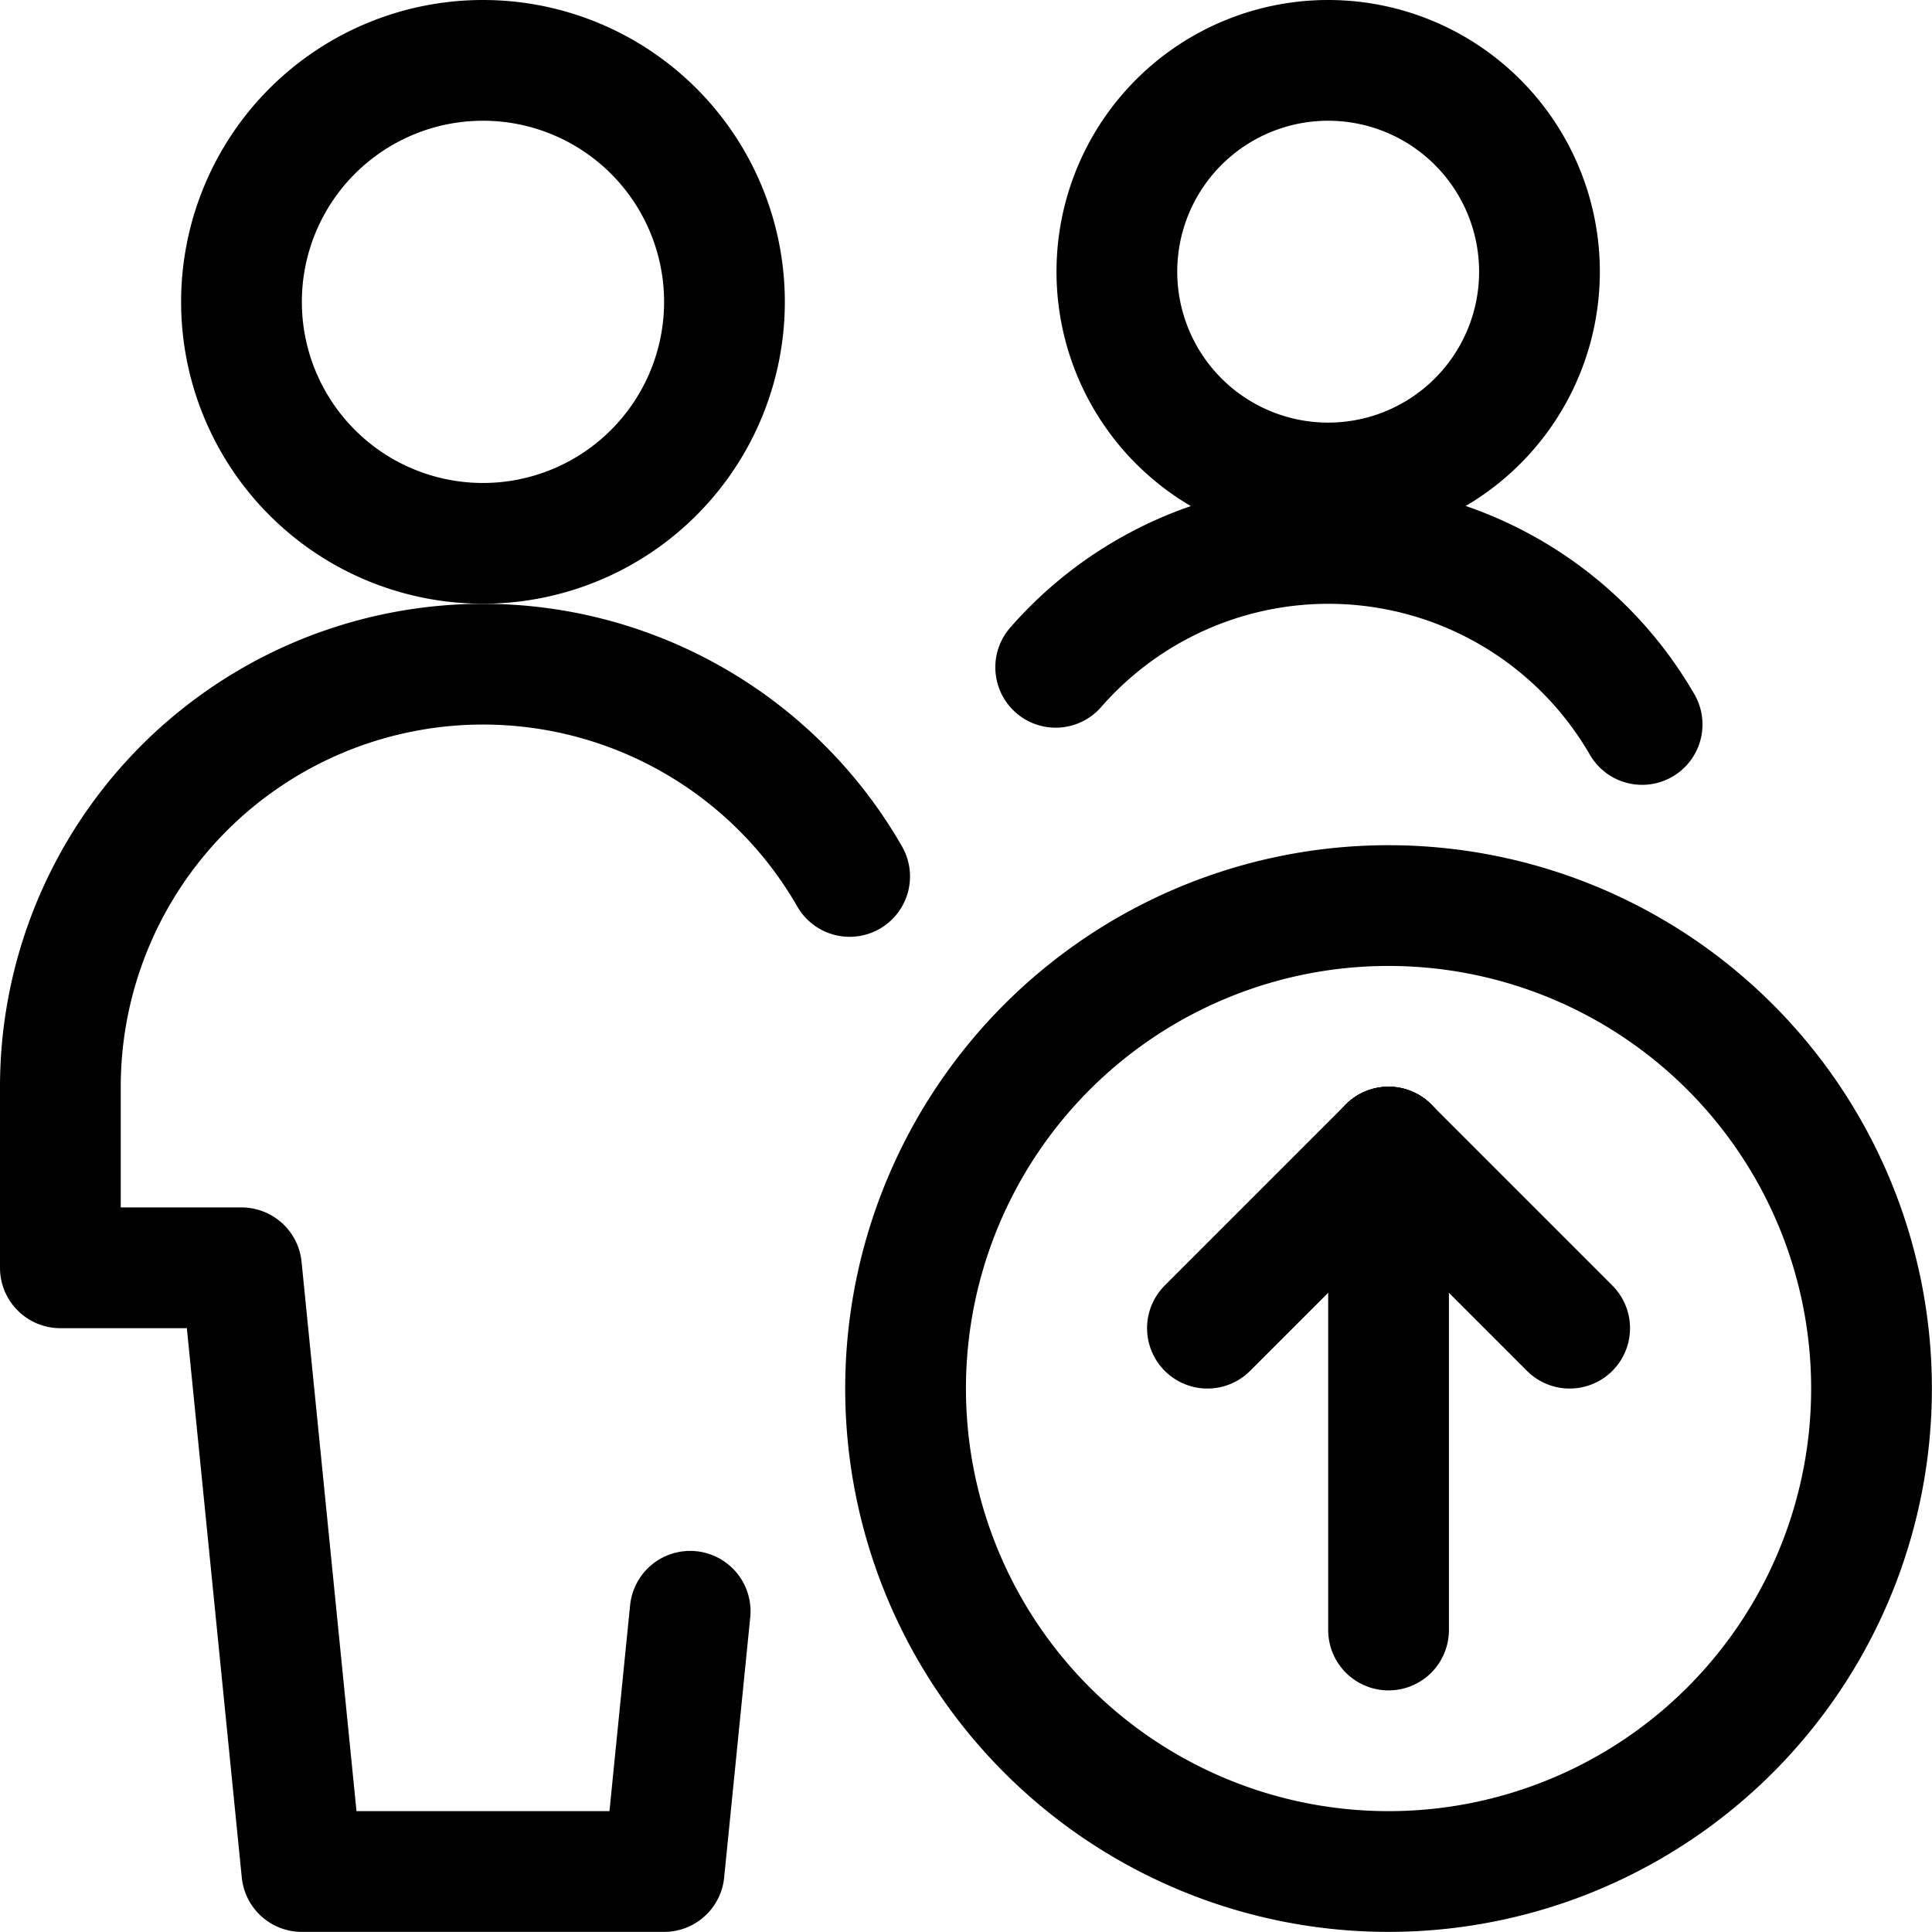 <svg xmlns="http://www.w3.org/2000/svg" version="1.1" xmlns:xlink="http://www.w3.org/1999/xlink" xmlns:svgjs="http://svgjs.com/svgjs" viewBox="0 0 140 140" width="140" height="140"><g transform="matrix(5.833,0,0,5.833,0,0)"><path d="M3.000 3.750 A3.000 3.000 0 1 0 9.000 3.750 A3.000 3.000 0 1 0 3.000 3.750 Z" fill="none" stroke="#000000" stroke-linecap="round" stroke-linejoin="round" stroke-width="1.5"></path><path d="M10.555,10.888A5.251,5.251,0,0,0,.75,13.5v2.25H3l.75,7.5h4.5l.324-3.233" fill="none" stroke="#000000" stroke-linecap="round" stroke-linejoin="round" stroke-width="1.5"></path><path d="M11.250 17.250 A6.000 6.000 0 1 0 23.250 17.250 A6.000 6.000 0 1 0 11.250 17.250 Z" fill="none" stroke="#000000" stroke-linecap="round" stroke-linejoin="round" stroke-width="1.5"></path><path d="M17.25 20.25L17.25 14.25" fill="none" stroke="#000000" stroke-linecap="round" stroke-linejoin="round" stroke-width="1.5"></path><path d="M17.25 14.25L15 16.5" fill="none" stroke="#000000" stroke-linecap="round" stroke-linejoin="round" stroke-width="1.5"></path><path d="M17.25 14.25L19.5 16.5" fill="none" stroke="#000000" stroke-linecap="round" stroke-linejoin="round" stroke-width="1.5"></path><path d="M13.875 3.375 A2.625 2.625 0 1 0 19.125 3.375 A2.625 2.625 0 1 0 13.875 3.375 Z" fill="none" stroke="#000000" stroke-linecap="round" stroke-linejoin="round" stroke-width="1.5"></path><path d="M20.4,9a4.5,4.5,0,0,0-7.285-.71" fill="none" stroke="#000000" stroke-linecap="round" stroke-linejoin="round" stroke-width="1.5"></path></g></svg>